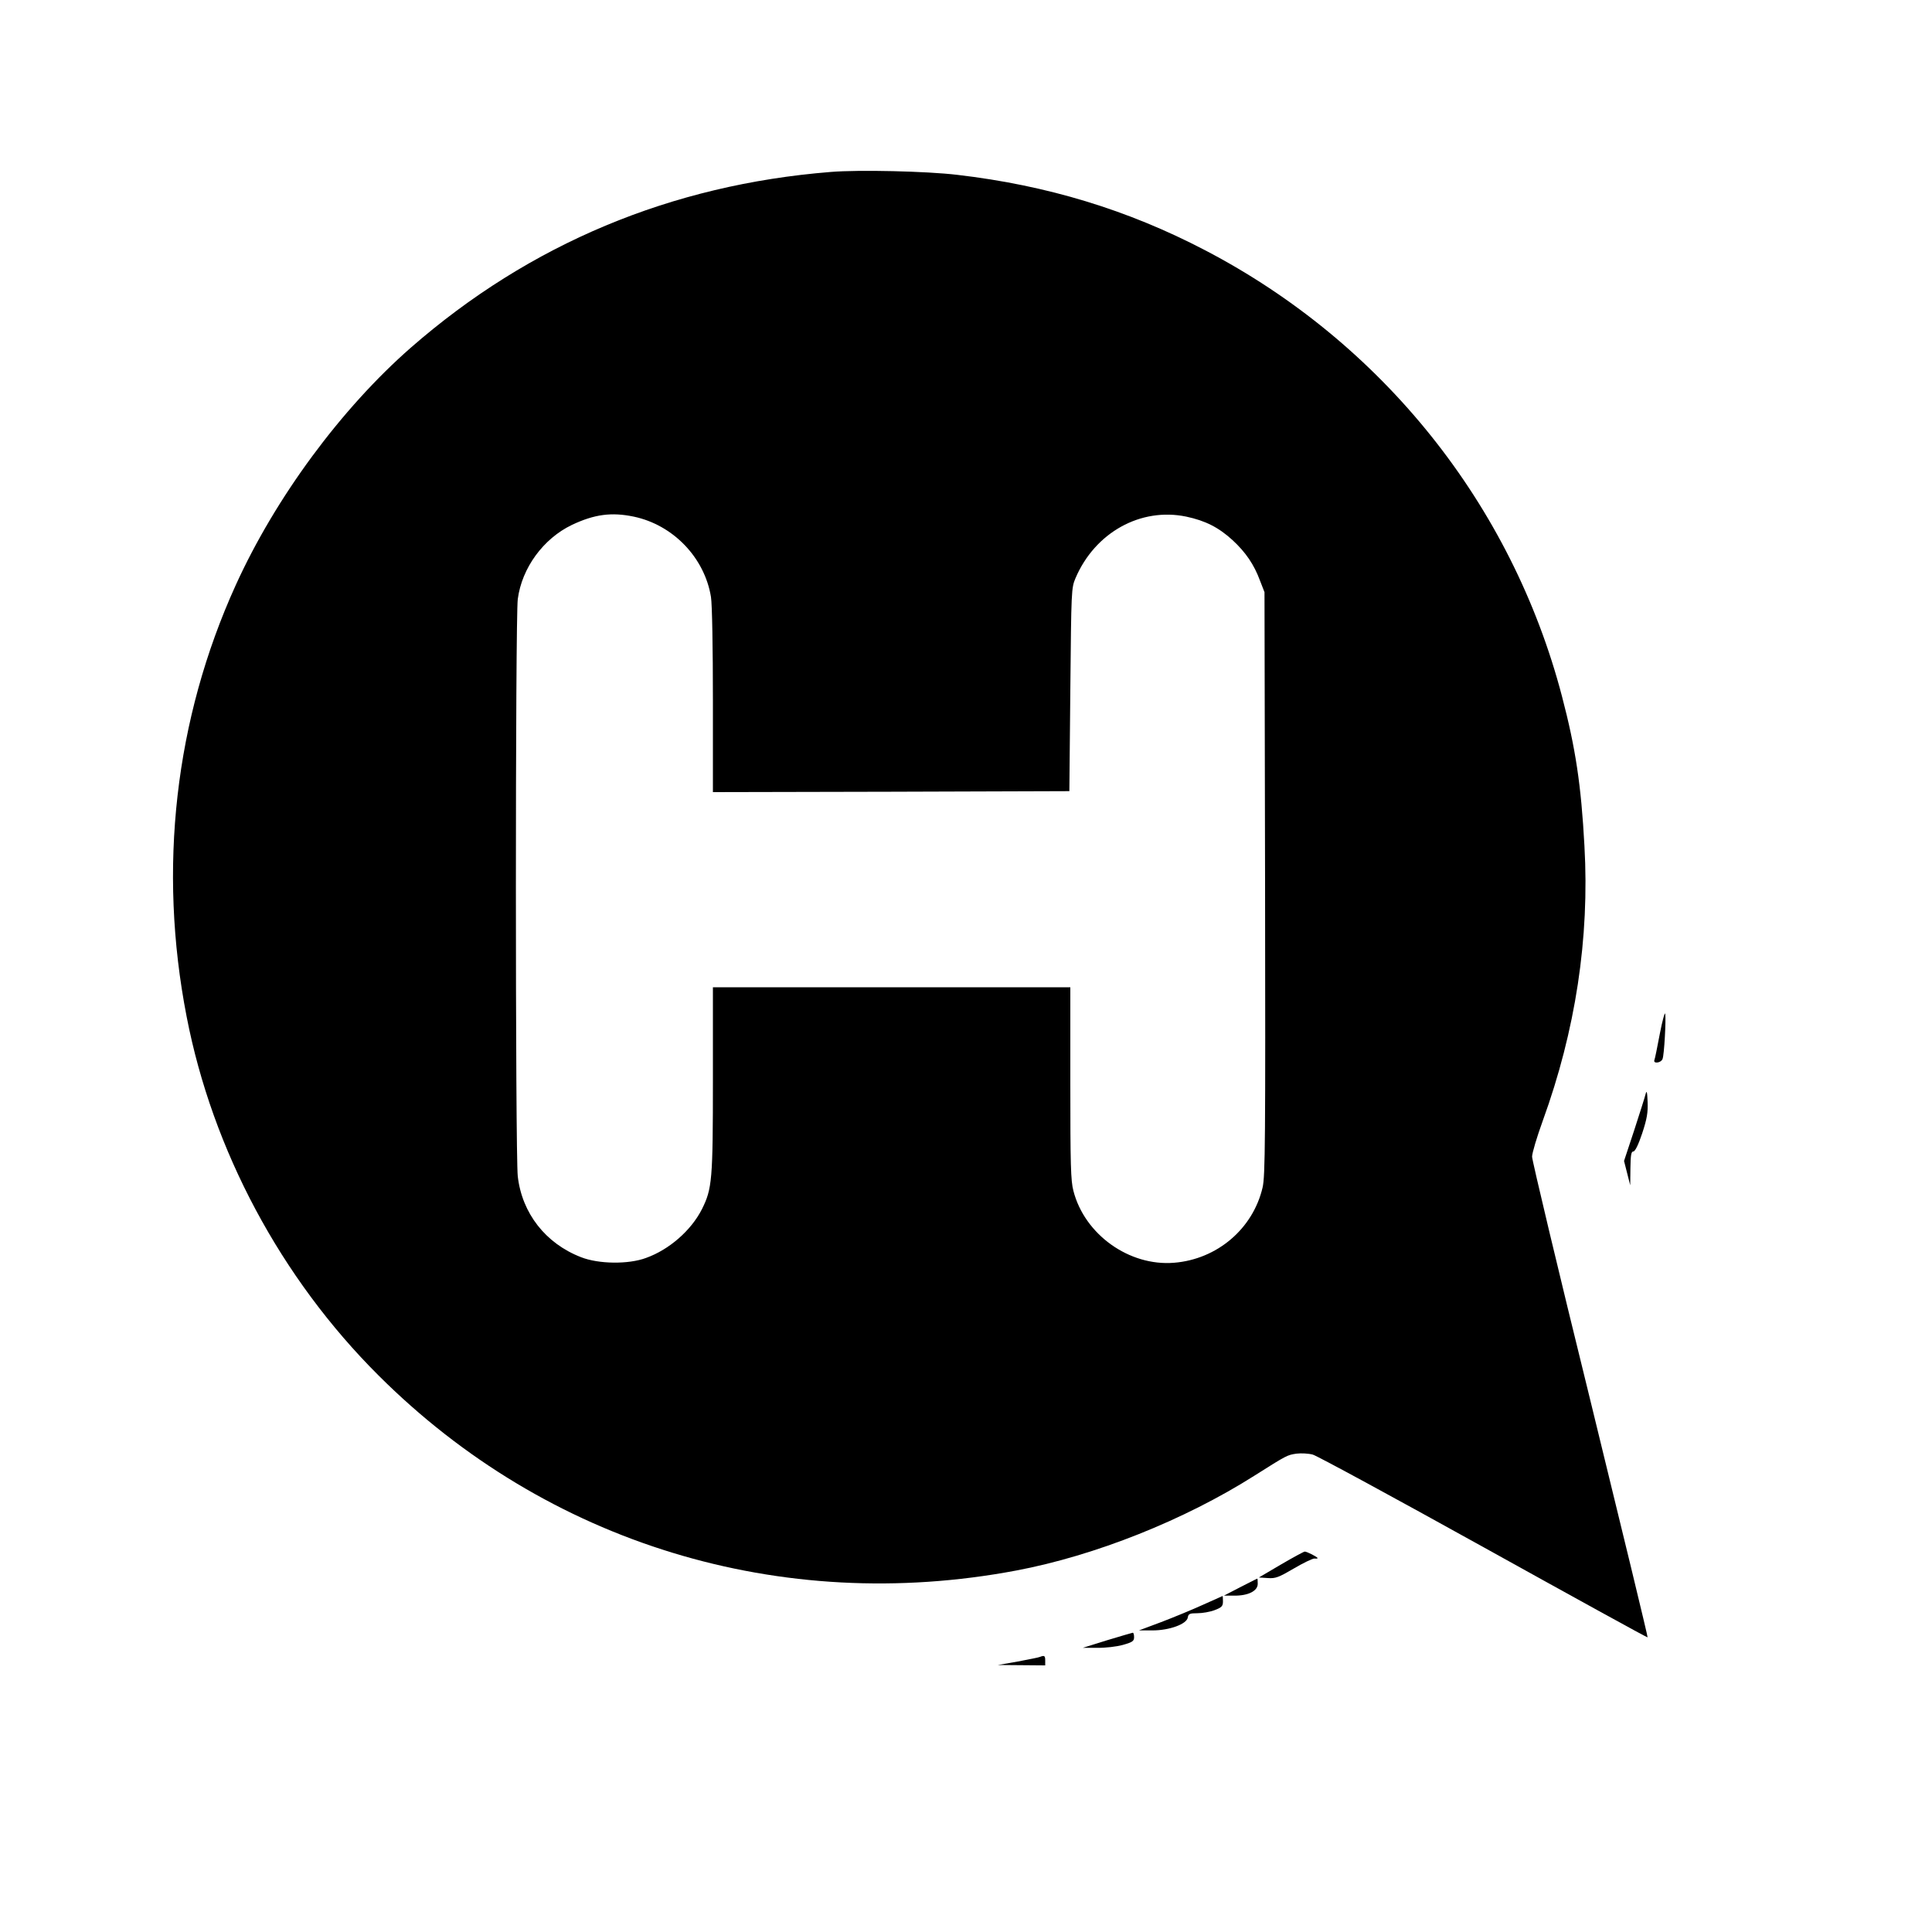 <?xml version="1.0" standalone="no"?>
<!DOCTYPE svg PUBLIC "-//W3C//DTD SVG 20010904//EN"
 "http://www.w3.org/TR/2001/REC-SVG-20010904/DTD/svg10.dtd">
<svg version="1.0" xmlns="http://www.w3.org/2000/svg"
 width="1000pt" height="1000pt" viewBox="0 0 1000 1000"
 preserveAspectRatio="xMidYMid meet">
<g transform="translate(0,1000) scale(0.1,-0.1)"
fill="#000000" stroke="none">
<path d="M4300 9110 c-826 -66 -1558 -372 -2173 -909 -360 -315 -701 -776
-907 -1230 -315 -693 -403 -1467 -254 -2233 134 -692 488 -1354 994 -1858 871
-869 2081 -1239 3300 -1009 408 77 870 261 1233 491 169 107 170 107 218 114
24 3 62 1 84 -5 22 -6 420 -222 885 -480 465 -258 846 -468 848 -466 2 2 -132
555 -297 1229 -166 673 -301 1240 -301 1259 0 19 25 102 55 185 170 468 243
946 216 1424 -17 315 -46 506 -116 773 -260 994 -931 1832 -1848 2310 -400
209 -818 336 -1282 390 -158 19 -511 27 -655 15z m-1020 -1784 c205 -43 367
-213 400 -416 6 -38 10 -263 10 -538 l0 -472 923 2 922 3 5 525 c5 516 5 526
27 578 101 236 337 367 573 318 99 -21 168 -56 240 -122 68 -63 111 -126 142
-210 l23 -59 3 -1508 c2 -1328 1 -1515 -13 -1574 -50 -213 -235 -371 -458
-389 -232 -19 -463 146 -521 372 -14 52 -16 138 -16 558 l0 496 -925 0 -925 0
0 -477 c0 -522 -4 -566 -57 -672 -56 -110 -169 -209 -289 -252 -91 -34 -246
-32 -337 4 -183 71 -305 227 -327 418 -13 112 -13 2888 0 2988 21 161 132 313
280 384 116 55 205 67 320 43z"/>
<path d="M8591 4648 c-13 -68 -25 -129 -28 -135 -7 -20 34 -15 42 5 9 19 19
208 14 235 -2 10 -15 -37 -28 -105z"/>
<path d="M8517 4335 c-4 -16 -31 -101 -59 -187 l-52 -157 16 -63 16 -63 1 88
c1 68 4 87 15 87 9 0 26 34 46 94 25 76 30 107 28 162 -2 55 -5 63 -11 39z"/>
<path d="M6630 1902 l-114 -67 46 -3 c40 -3 57 4 134 49 49 29 97 52 107 52 9
-1 17 0 17 2 0 6 -57 35 -67 34 -4 0 -60 -30 -123 -67z"/>
<path d="M6420 1785 l-85 -44 52 0 c73 -1 123 24 123 61 0 15 -1 28 -2 27 -2
0 -41 -20 -88 -44z"/>
<path d="M6225 1693 c-55 -25 -152 -65 -215 -89 l-115 -43 70 0 c88 0 178 33
183 67 3 19 10 22 50 22 25 0 66 7 89 16 37 14 43 21 43 45 0 16 -1 29 -2 28
-2 -1 -48 -21 -103 -46z"/>
<path d="M5730 1510 l-125 -39 74 0 c41 -1 101 6 133 15 50 14 58 20 58 40 0
13 -3 24 -7 23 -5 -1 -64 -18 -133 -39z"/>
<path d="M5383 1424 c-6 -3 -58 -13 -115 -24 l-103 -18 123 -1 122 -1 0 25 c0
25 -4 28 -27 19z"/>
</g>
</svg>
